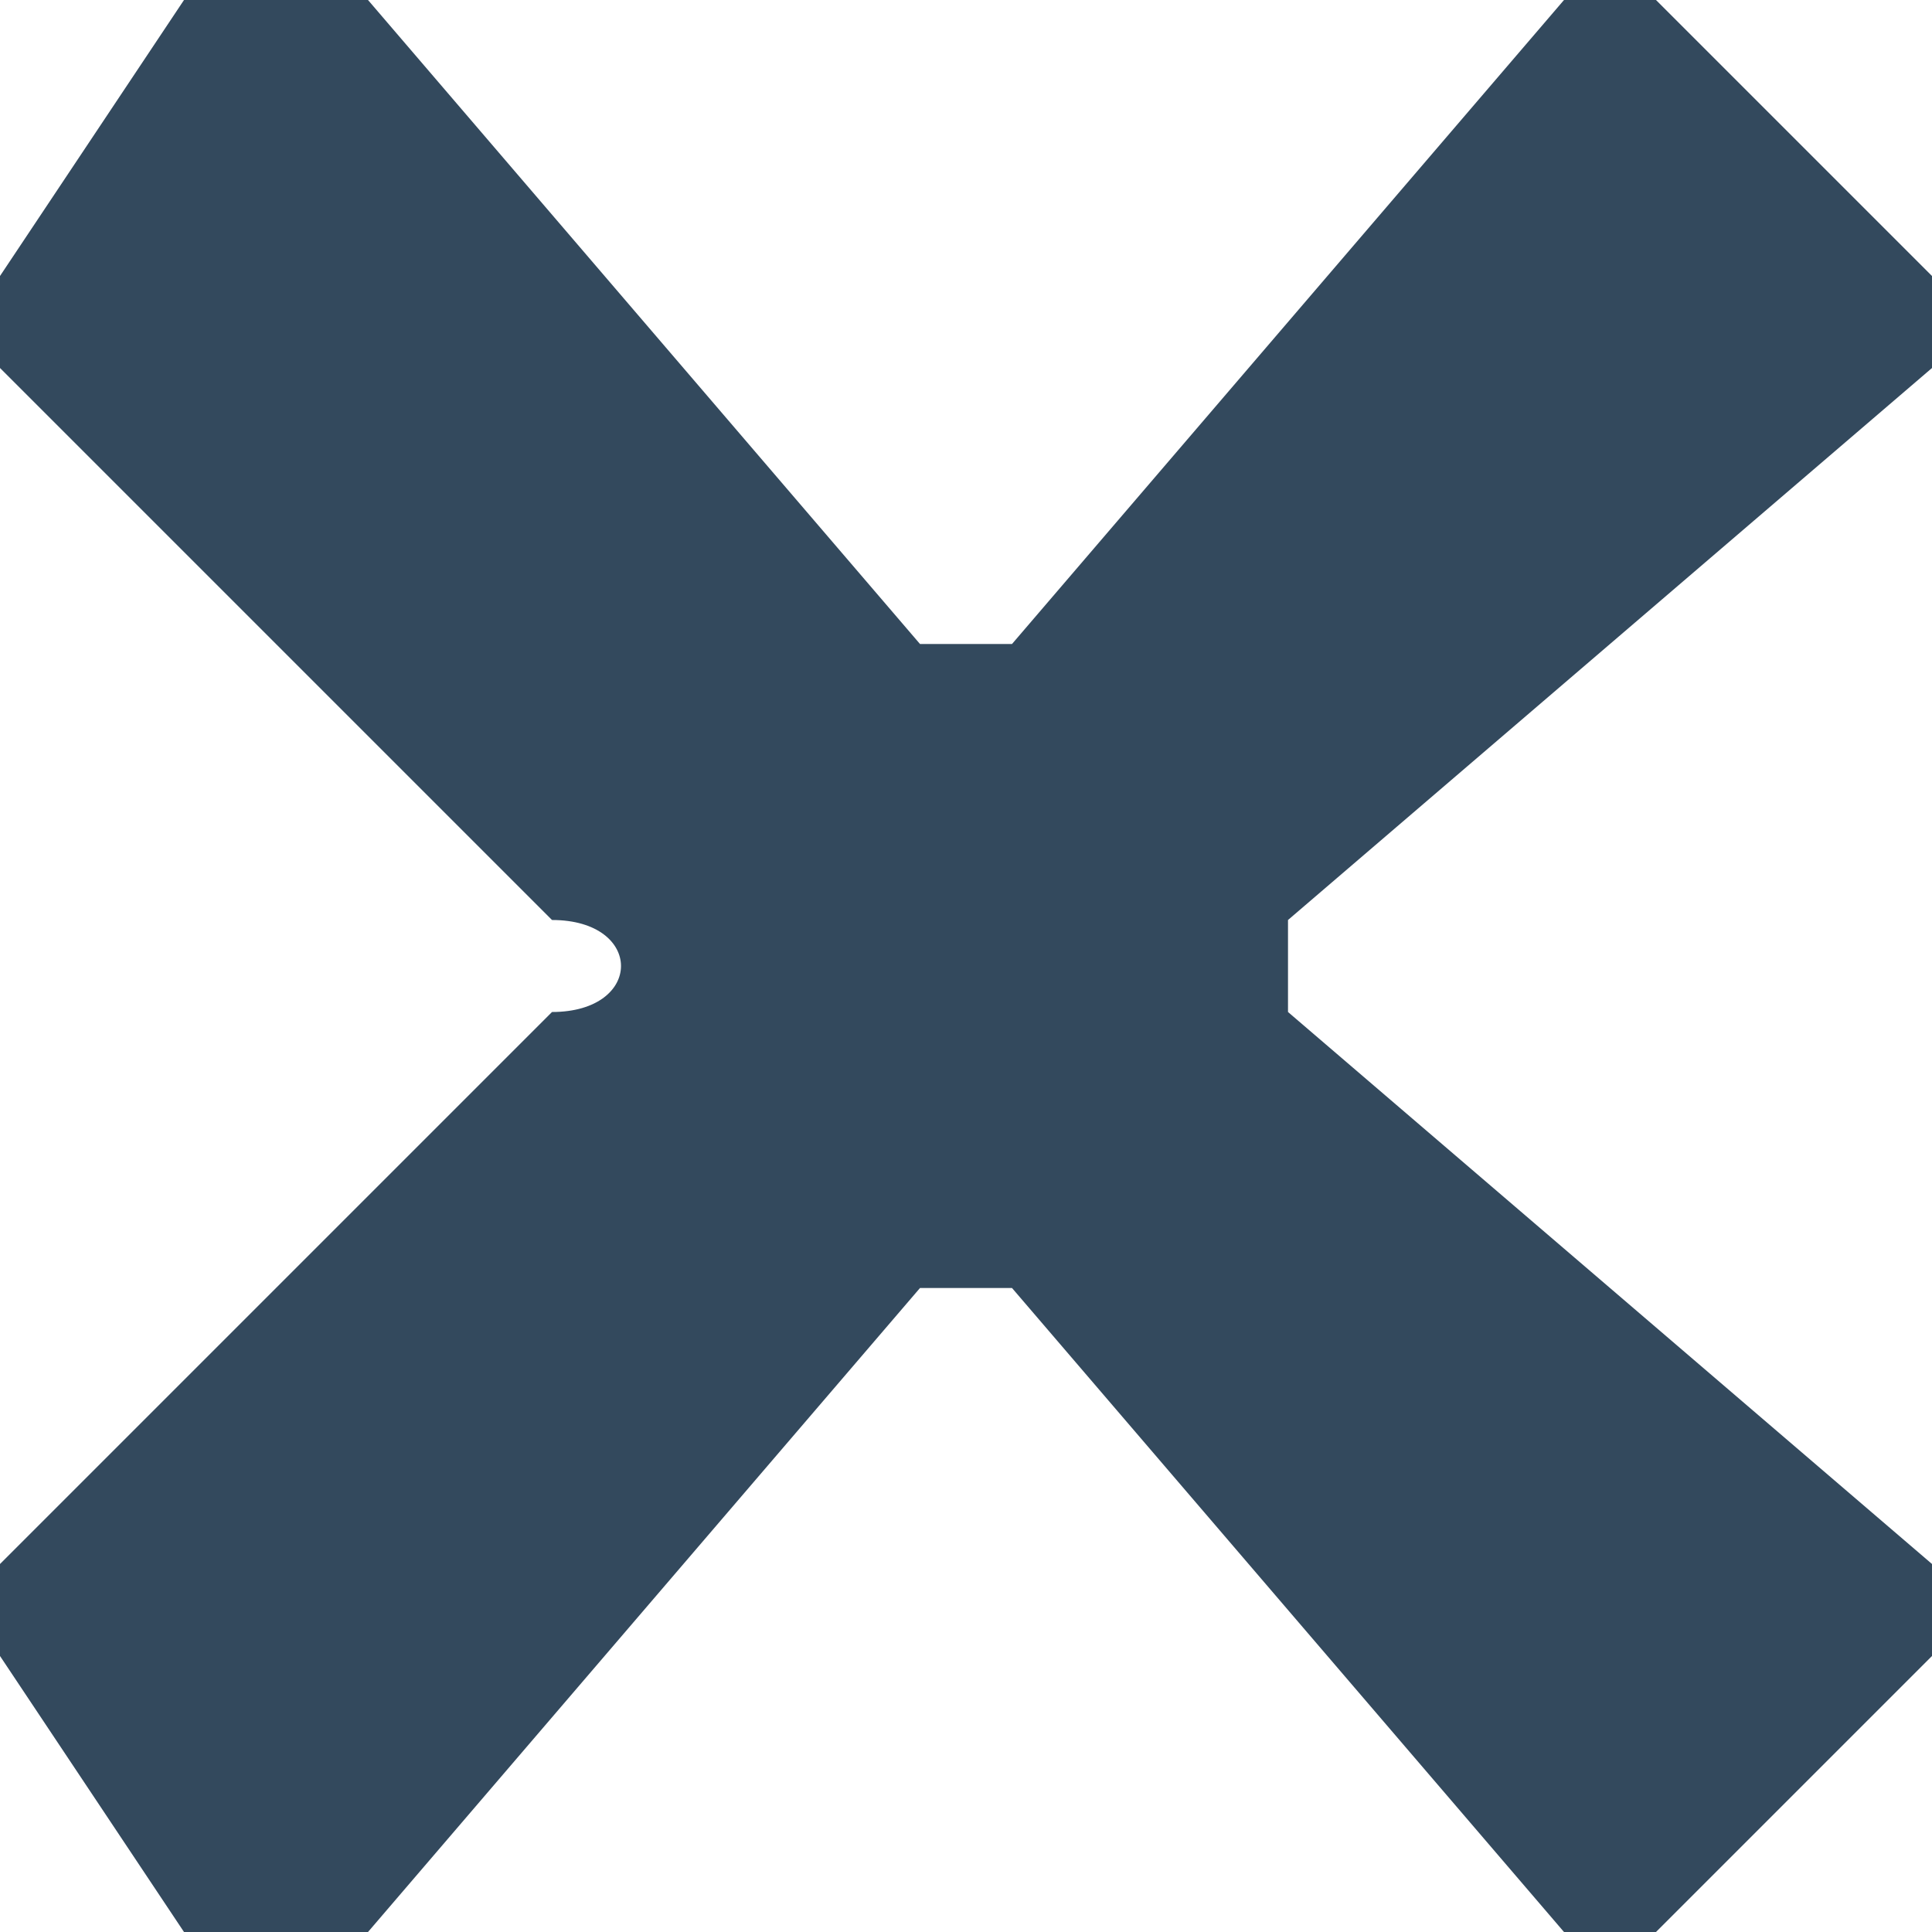 <?xml version="1.0" encoding="UTF-8" standalone="no"?>
<svg width="21px" height="21px" viewBox="0 0 21 21" version="1.1" xmlns="http://www.w3.org/2000/svg" xmlns:xlink="http://www.w3.org/1999/xlink" xmlns:sketch="http://www.bohemiancoding.com/sketch/ns">
    <title>icon-close@2x</title>
    <description>Created with Sketch (http://www.bohemiancoding.com/sketch)</description>
    <defs></defs>
    <g id="Page 1" stroke="none" stroke-width="1" fill="none" fill-rule="evenodd">
        <path d="M21,4 L14,10 L14,11 L21,17 L21,18 L18,21 C18,21 18,21 17,21 L11,14 L10,14 L4,21 L2,21 L0,18 C0,18 0,18 0,17 L6,11 C7,11 7,10 6,10 L0,4 L0,3 L2,0 L4,0 L10,7 L11,7 L17,0 L18,0 L21,3 C21,3 21,3 21,4 Z M21,4" id="Shape" fill="#33495D"></path>
    </g>
</svg>